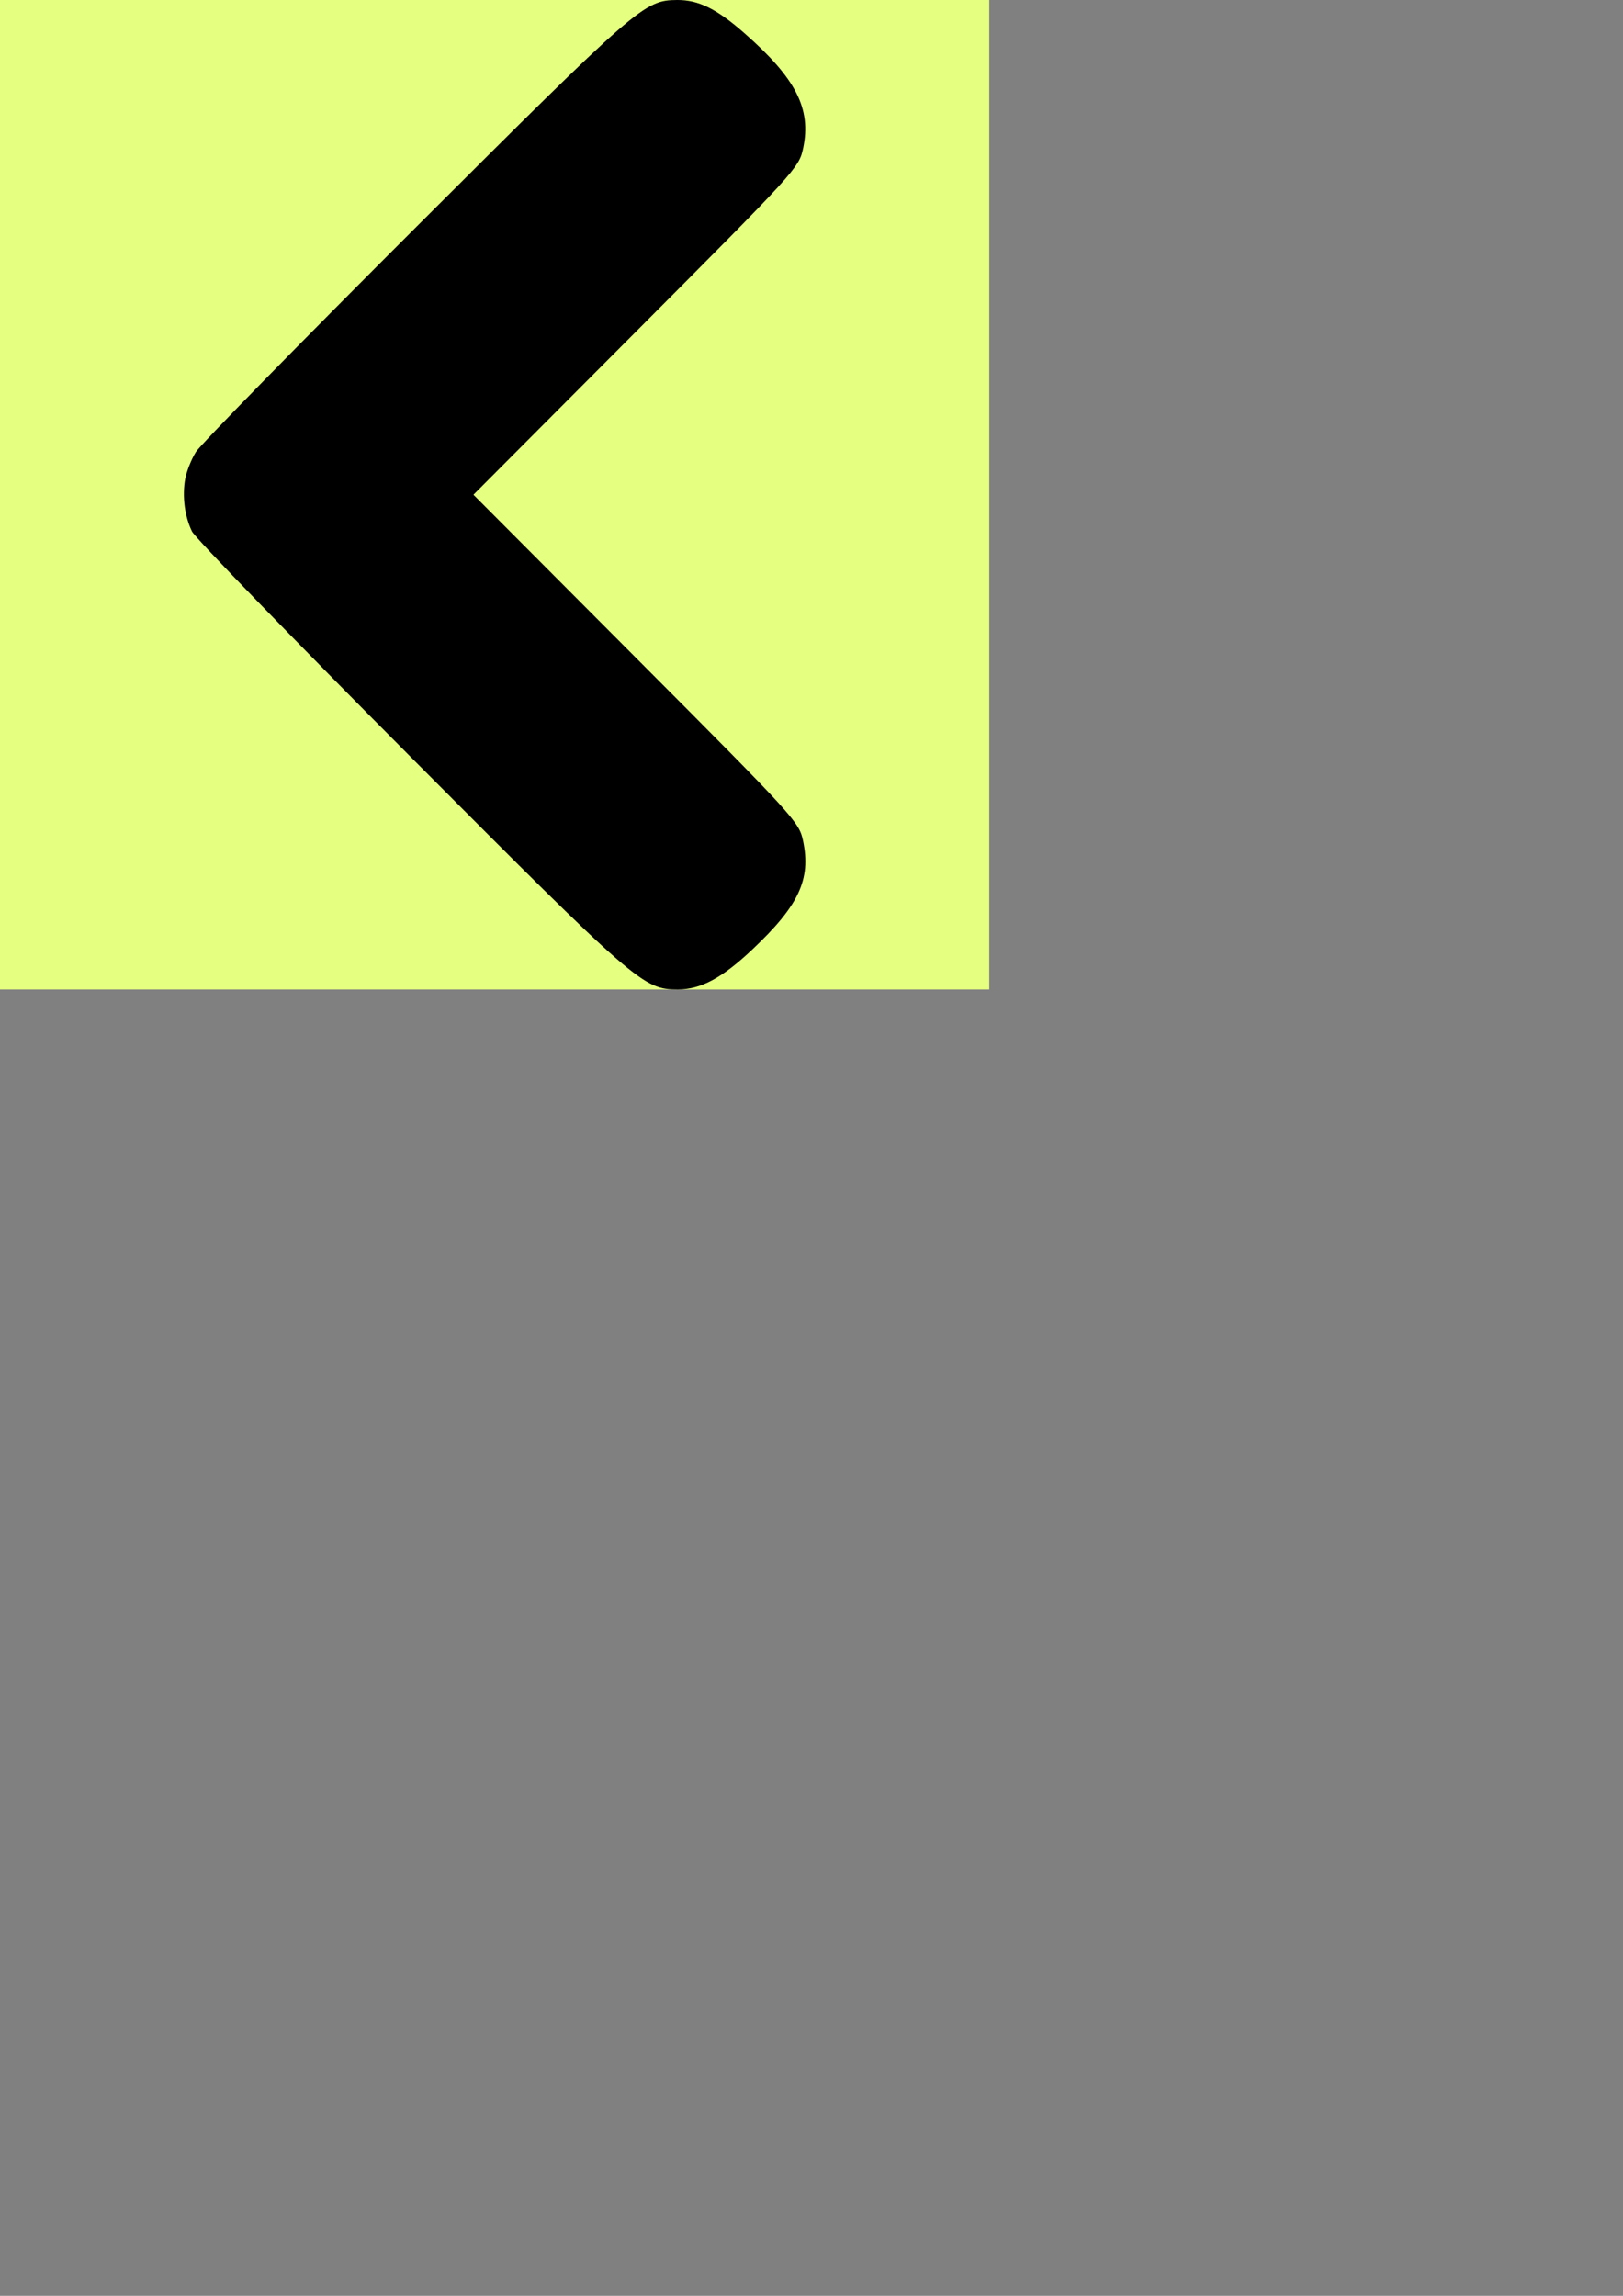 <?xml version="1.0" encoding="UTF-8" standalone="no"?>
<svg
   xmlns:dc="http://purl.org/dc/elements/1.1/"
   xmlns:cc="http://creativecommons.org/ns#"
   xmlns:rdf="http://www.w3.org/1999/02/22-rdf-syntax-ns#"
   xmlns:svg="http://www.w3.org/2000/svg"
   xmlns="http://www.w3.org/2000/svg"
   xmlns:sodipodi="http://sodipodi.sourceforge.net/DTD/sodipodi-0.dtd"
   xmlns:inkscape="http://www.inkscape.org/namespaces/inkscape"
   width="210mm"
   height="297mm"
   viewBox="0 0 210 297"
   version="1.1"
   id="svg2359"
   sodipodi:docname="chevron.svg"
   inkscape:version="1.0.1 (3bc2e813f5, 2020-09-07)">
  <rect x="0" y="0" width="210" height="297" fill="#808080" stroke="none"/>
  <defs
     id="defs2353" />
  <sodipodi:namedview
     id="base"
     pagecolor="#ffffff"
     bordercolor="#666666"
     borderopacity="1.0"
     inkscape:pageopacity="0.0"
     inkscape:pageshadow="2"
     inkscape:zoom="0.49497475"
     inkscape:cx="174.12121"
     inkscape:cy="467.23243"
     inkscape:document-units="mm"
     inkscape:current-layer="layer1"
     inkscape:document-rotation="0"
     showgrid="false"
     inkscape:window-width="1267"
     inkscape:window-height="1040"
     inkscape:window-x="52"
     inkscape:window-y="0"
     inkscape:window-maximized="0" />
  <g
     inkscape:label="Layer 1"
     inkscape:groupmode="layer"
     id="layer1">
    <rect
       style="fill:#e5ff80;stroke:none;stroke-width:11.995;stroke-linejoin:round"
       id="rect2938"
       width="128"
       height="128"
       x="0"
       y="0"
       rx="0"
       ry="0" />
    <path
       style="fill:#000000;stroke-width:0.5"
       d="m 23.964,61.96 c 0.178,-0.986 0.804,-2.561 1.392,-3.501 C 25.944,57.52 38.757,44.44 53.83,29.394 82.563,0.711 83.351,0.025 87.627,1.6322199e-4 90.383,-0.016 92.733,1.145 96.319,4.293 c 6.681,5.865 8.669,9.756 7.601,14.874 -0.528,2.529 -0.931,2.971 -21.6,23.706 L 61.257,64.002 82.32,85.132 c 20.505,20.57 21.076,21.196 21.587,23.646 1.041,4.993 -0.533,8.365 -6.562,14.052 -3.909,3.687 -6.648,5.161 -9.61,5.17 C 83.229,128.014 82.404,127.296 53.155,97.937 37.986,82.711 25.247,69.579 24.845,68.753 23.896,66.806 23.559,64.205 23.964,61.96 Z"
       id="path2936" />
  </g>
</svg>
